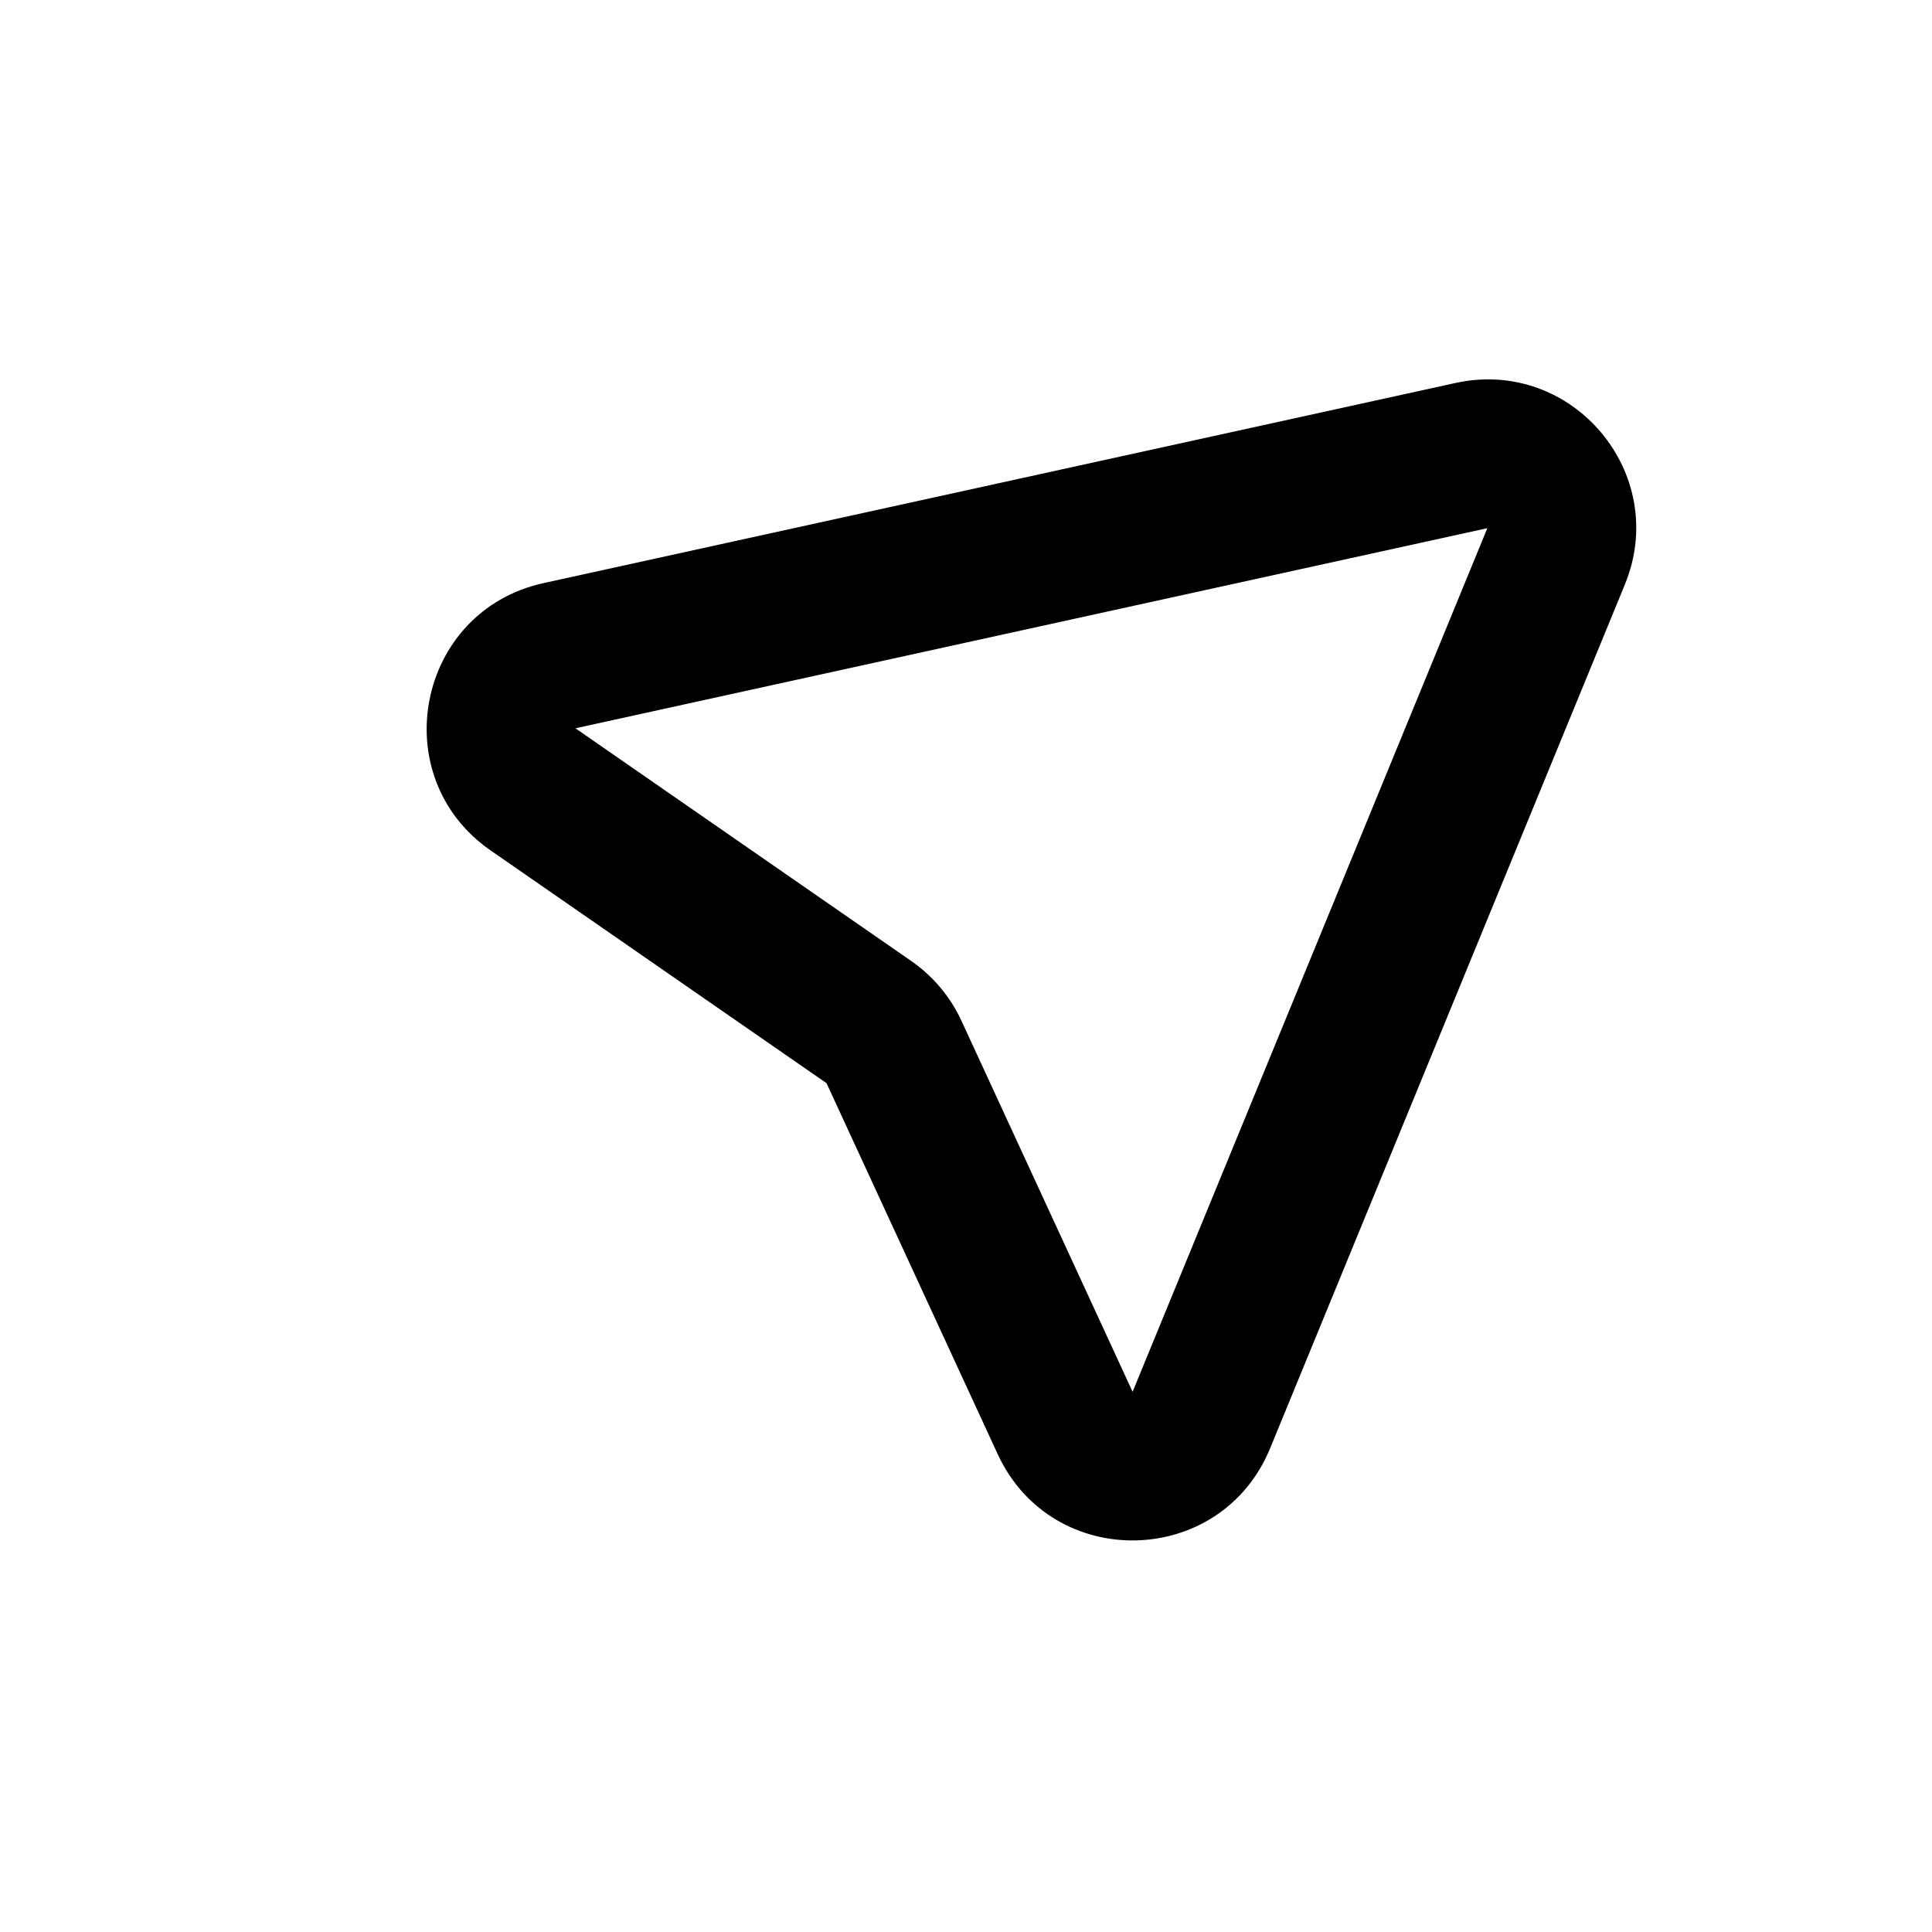 <svg width="26" height="26" viewBox="0 0 26 26" fill="none" xmlns="http://www.w3.org/2000/svg">
<path fill-rule="evenodd" clip-rule="evenodd" d="M21.866 7.868C22.48 6.375 21.163 4.808 19.587 5.154L7.315 7.847C5.608 8.222 5.168 10.451 6.604 11.446L11.123 14.577L13.426 19.568C14.158 21.155 16.429 21.106 17.093 19.49L21.866 7.868ZM20.016 7.108L15.242 18.73L12.939 13.738C12.79 13.414 12.556 13.136 12.262 12.932L7.744 9.801L20.016 7.108Z" fill="black"/>
</svg>
